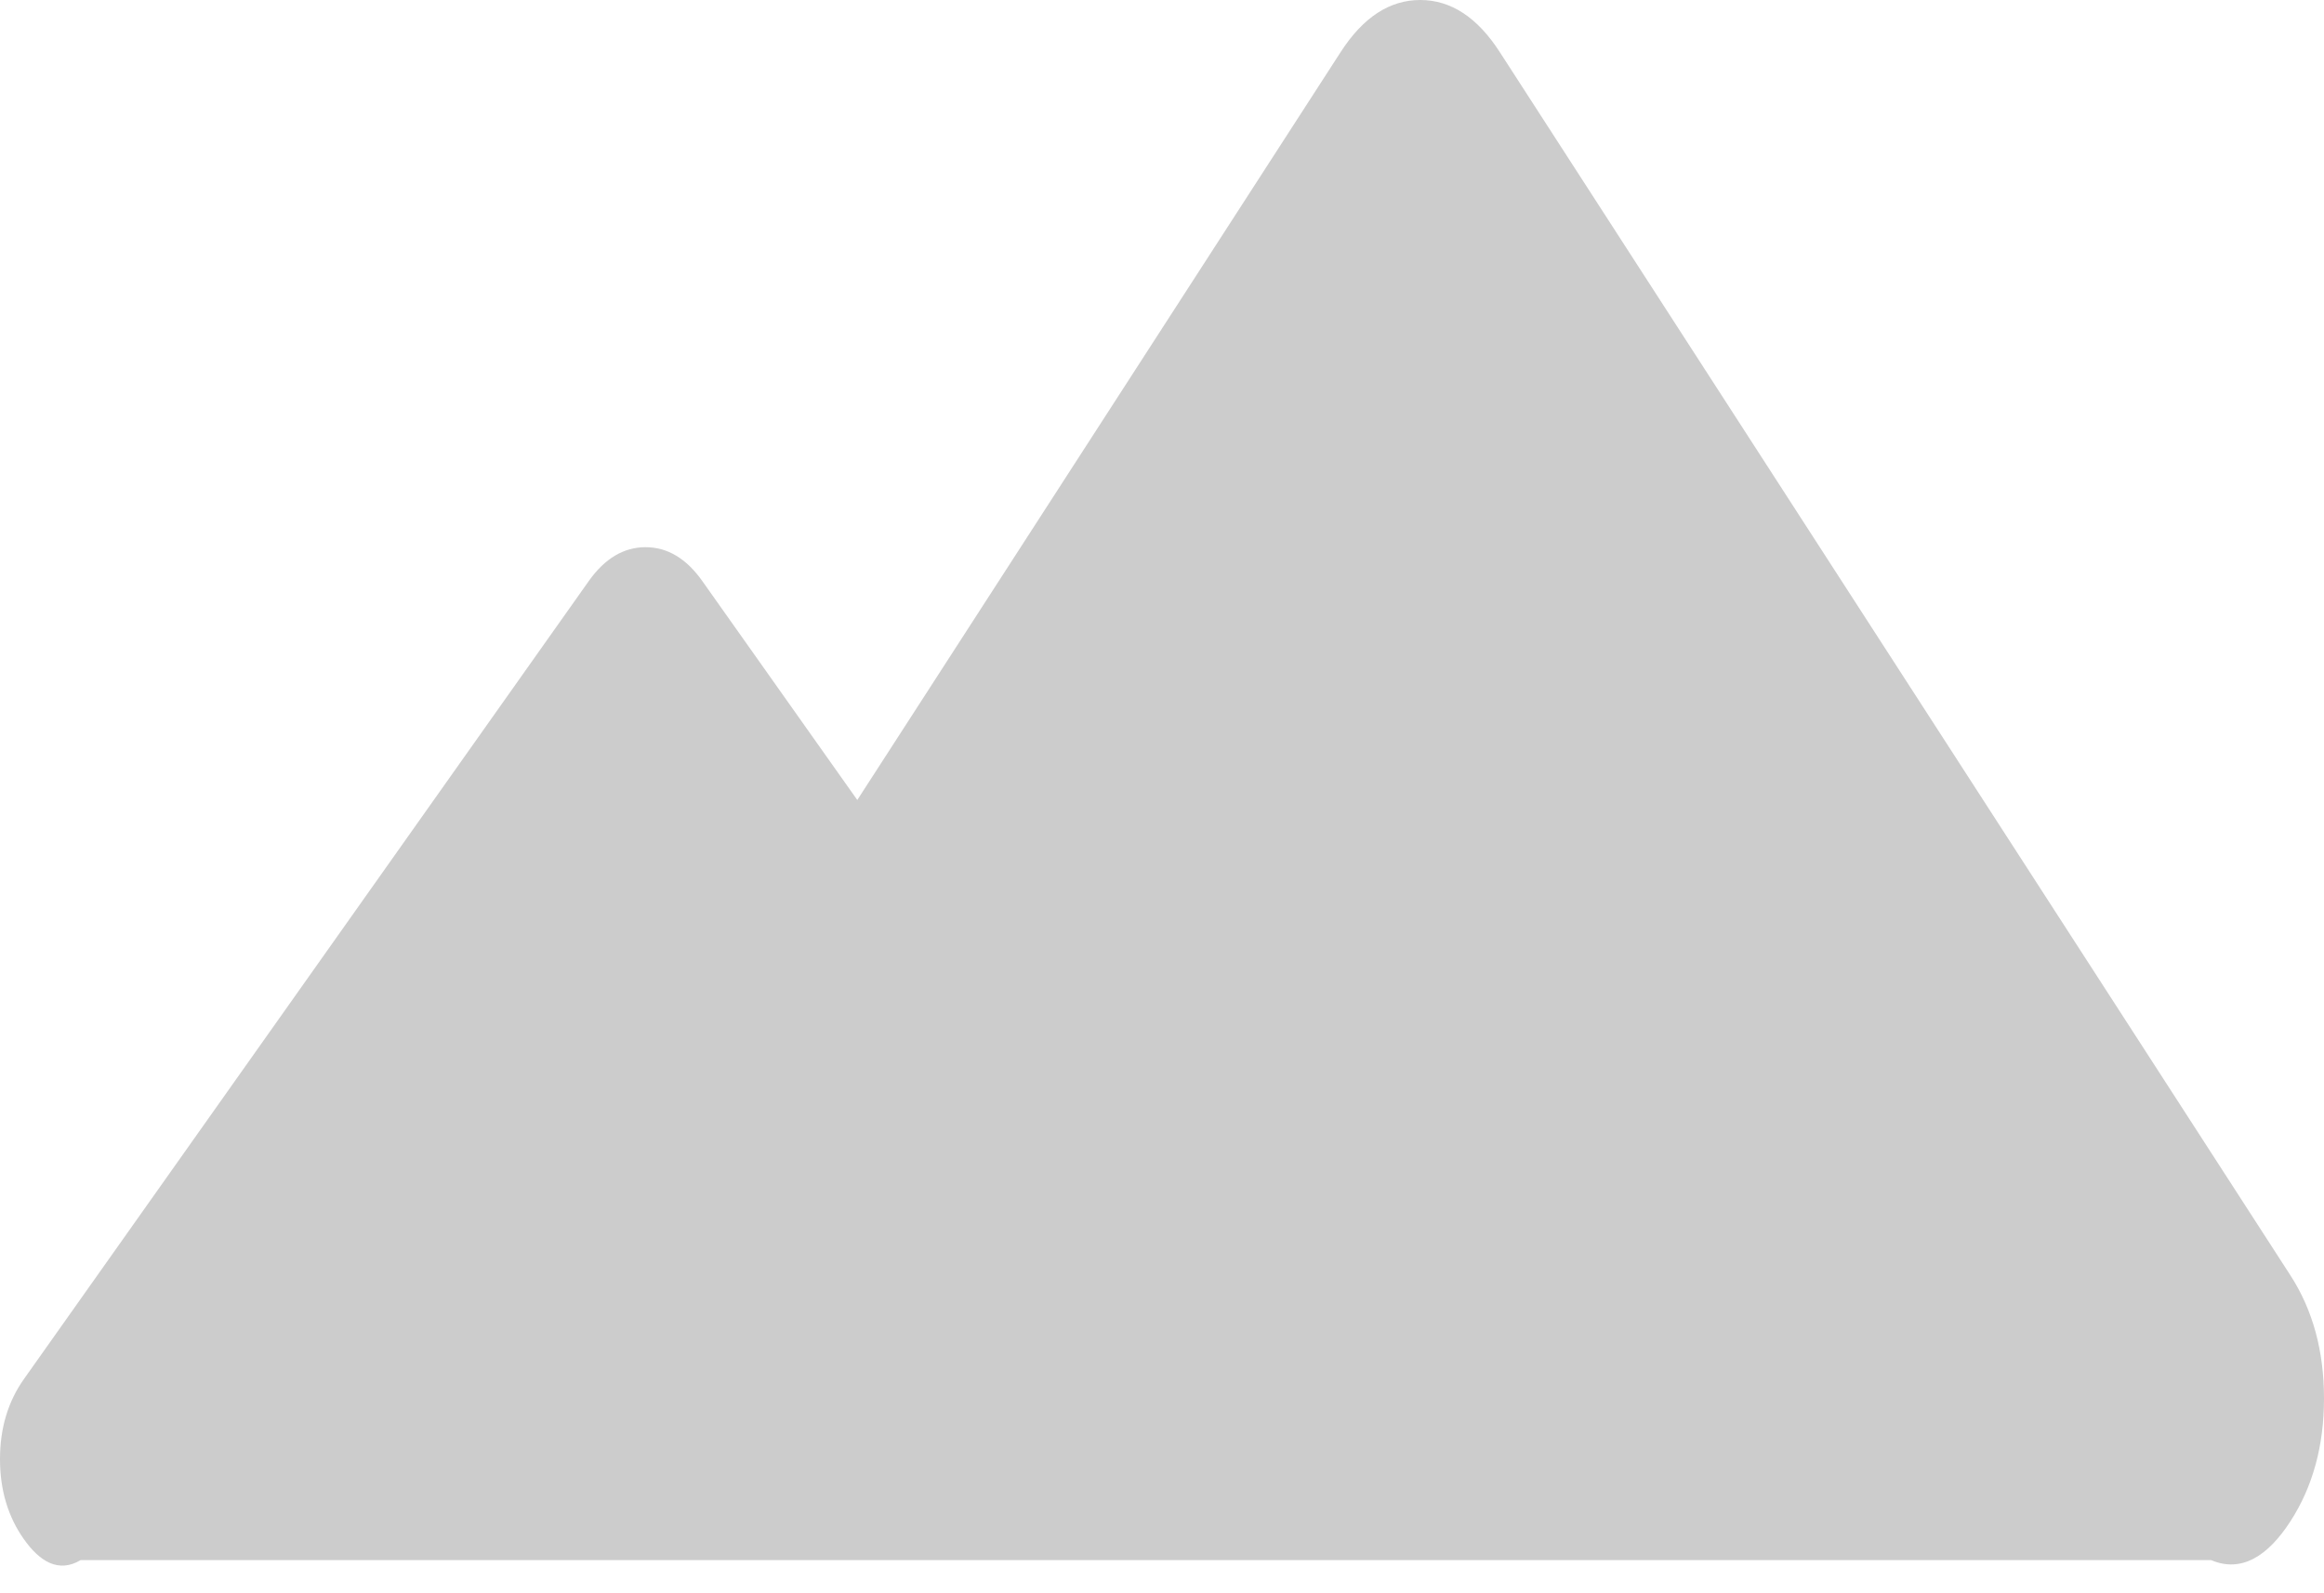 ﻿<?xml version="1.0" encoding="utf-8"?>
<svg version="1.1" xmlns:xlink="http://www.w3.org/1999/xlink" width="70px" height="48px" xmlns="http://www.w3.org/2000/svg">
  <g transform="matrix(1 0 0 1 -153 -38 )">
    <path d="M 66.597 47  L 36.458 47  L 18.995 47  L 2.431 47  C 1.772 47.394  1.203 47.054  0.722 46.374  C 0.241 45.695  0 44.89  0 43.959  C 0 43.029  0.241 42.224  0.722 41.545  L 17.735 17.504  C 18.217 16.825  18.786 16.485  19.444 16.485  C 20.103 16.485  20.672 16.825  21.153 17.504  L 25.822 24.101  L 40.385 1.563  C 41.059 0.521  41.856 0  42.778 0  C 43.699 0  44.497 0.521  45.17 1.563  L 68.99 38.425  C 69.663 39.467  70 40.702  70 42.128  C 70 43.554  69.663 44.788  68.99 45.83  C 68.316 46.873  67.519 47.394  66.597 47  Z " fill-rule="nonzero" fill="#cccccc" stroke="none" transform="matrix(1 0 0 1 153 38 )" />
  </g>
</svg>